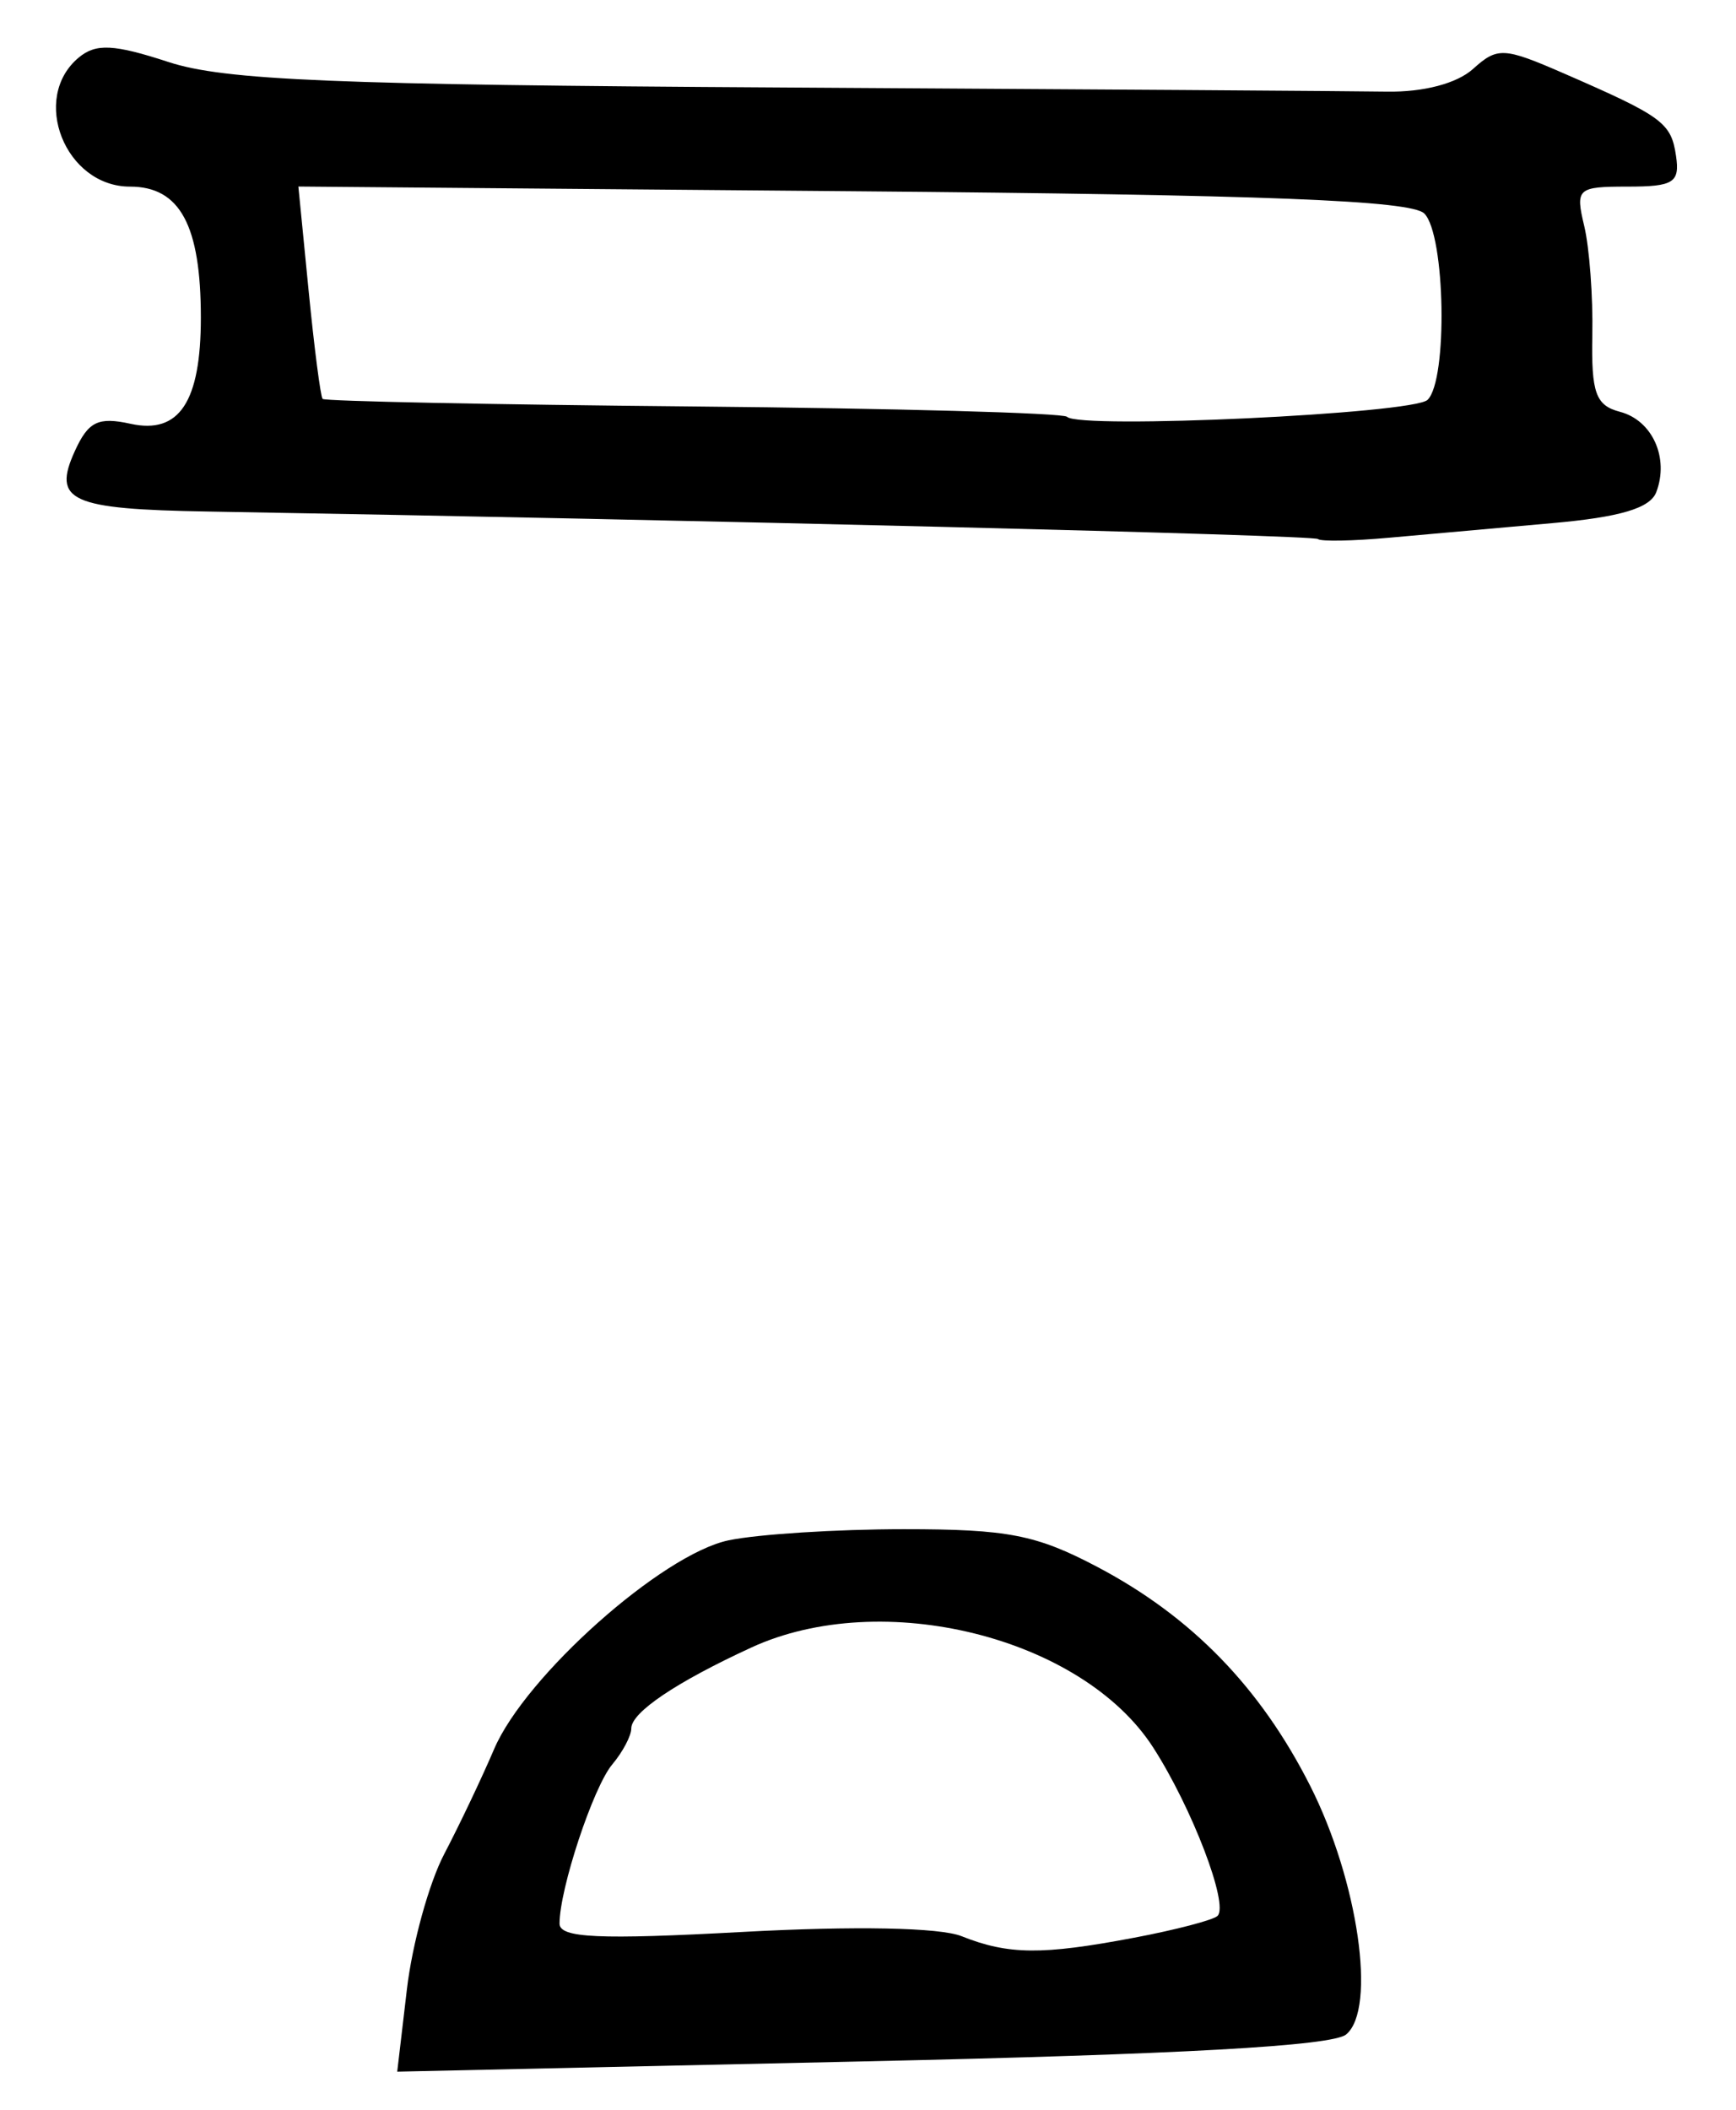 <?xml version="1.0" encoding="UTF-8" standalone="no"?>
<!-- Created with Inkscape (http://www.inkscape.org/) -->

<svg
   version="1.1"
   id="svg75"
   width="161.333"
   height="196"
   viewBox="0 0 161.333 196"
   xmlns="http://www.w3.org/2000/svg"
   xmlns:svg="http://www.w3.org/2000/svg">
  <defs
     id="defs79" />
  <g
     id="g81">
    <path
       style="fill:#000000;stroke-width:1.333"
       d="m 37.816,184.767 c 0.495,-4.212 2.053,-9.858 3.462,-12.546 1.409,-2.688 3.497,-7.077 4.64,-9.752 2.903,-6.796 15.617,-18.11 21.8,-19.398 2.721,-0.567 10.048,-1.031 16.281,-1.032 9.672,-9.1e-4 12.311,0.514 18,3.514 8.747,4.612 15.132,11.179 19.762,20.325 4.459,8.809 6.185,20.734 3.342,23.093 -1.289,1.069 -15.377,1.853 -45.032,2.506 l -43.156,0.949 z m 67.567,-4.777 c 3.894,-0.739 7.391,-1.654 7.771,-2.034 1.058,-1.058 -2.374,-10.029 -5.98,-15.633 -6.606,-10.266 -25.202,-14.889 -37.361,-9.288 -6.989,3.219 -11.146,6.021 -11.146,7.512 0,0.683 -0.796,2.188 -1.77,3.346 -1.765,2.099 -4.897,11.553 -4.897,14.781 0,1.337 3.632,1.503 17.026,0.774 10.414,-0.566 18.31,-0.413 20.333,0.394 4.351,1.736 7.49,1.764 16.024,0.146 z M 122.476,50.067 C 122.085,49.705 64.459,48.279 19.333,47.514 6.522,47.297 4.843,46.535 6.955,41.899 c 1.254,-2.751 2.168,-3.197 5.19,-2.533 4.513,0.991 6.521,-2.044 6.521,-9.858 0,-8.588 -1.941,-12.174 -6.587,-12.174 -6.025,0 -9.288,-8.231 -4.755,-11.993 1.595,-1.324 3.255,-1.24 8.333,0.419 5.21,1.702 15.384,2.124 57.008,2.366 27.867,0.162 53.17,0.335 56.229,0.385 3.403,0.056 6.509,-0.762 8,-2.107 2.27,-2.047 2.851,-2.018 8.438,0.414 9.188,4.001 9.968,4.574 10.426,7.652 0.37,2.489 -0.218,2.864 -4.489,2.864 -4.685,0 -4.874,0.171 -4.039,3.667 0.482,2.017 0.82,6.565 0.751,10.106 -0.104,5.397 0.312,6.554 2.569,7.144 3.01,0.787 4.592,4.289 3.372,7.467 -0.572,1.49 -3.365,2.319 -9.697,2.877 -4.892,0.431 -11.68,1.038 -15.085,1.348 -3.405,0.31 -6.405,0.366 -6.667,0.124 z m 10.191,-12.926 c 1.892,-1.809 1.657,-15.351 -0.3,-17.308 -1.217,-1.217 -14.76,-1.745 -53.136,-2.07 l -51.502,-0.436 0.952,9.67 c 0.523,5.318 1.109,9.844 1.301,10.057 0.192,0.213 15.69,0.528 34.441,0.701 18.75,0.173 34.382,0.604 34.737,0.959 1.178,1.178 32.152,-0.275 33.508,-1.572 z"
       id="path630" />
  </g>
</svg>
